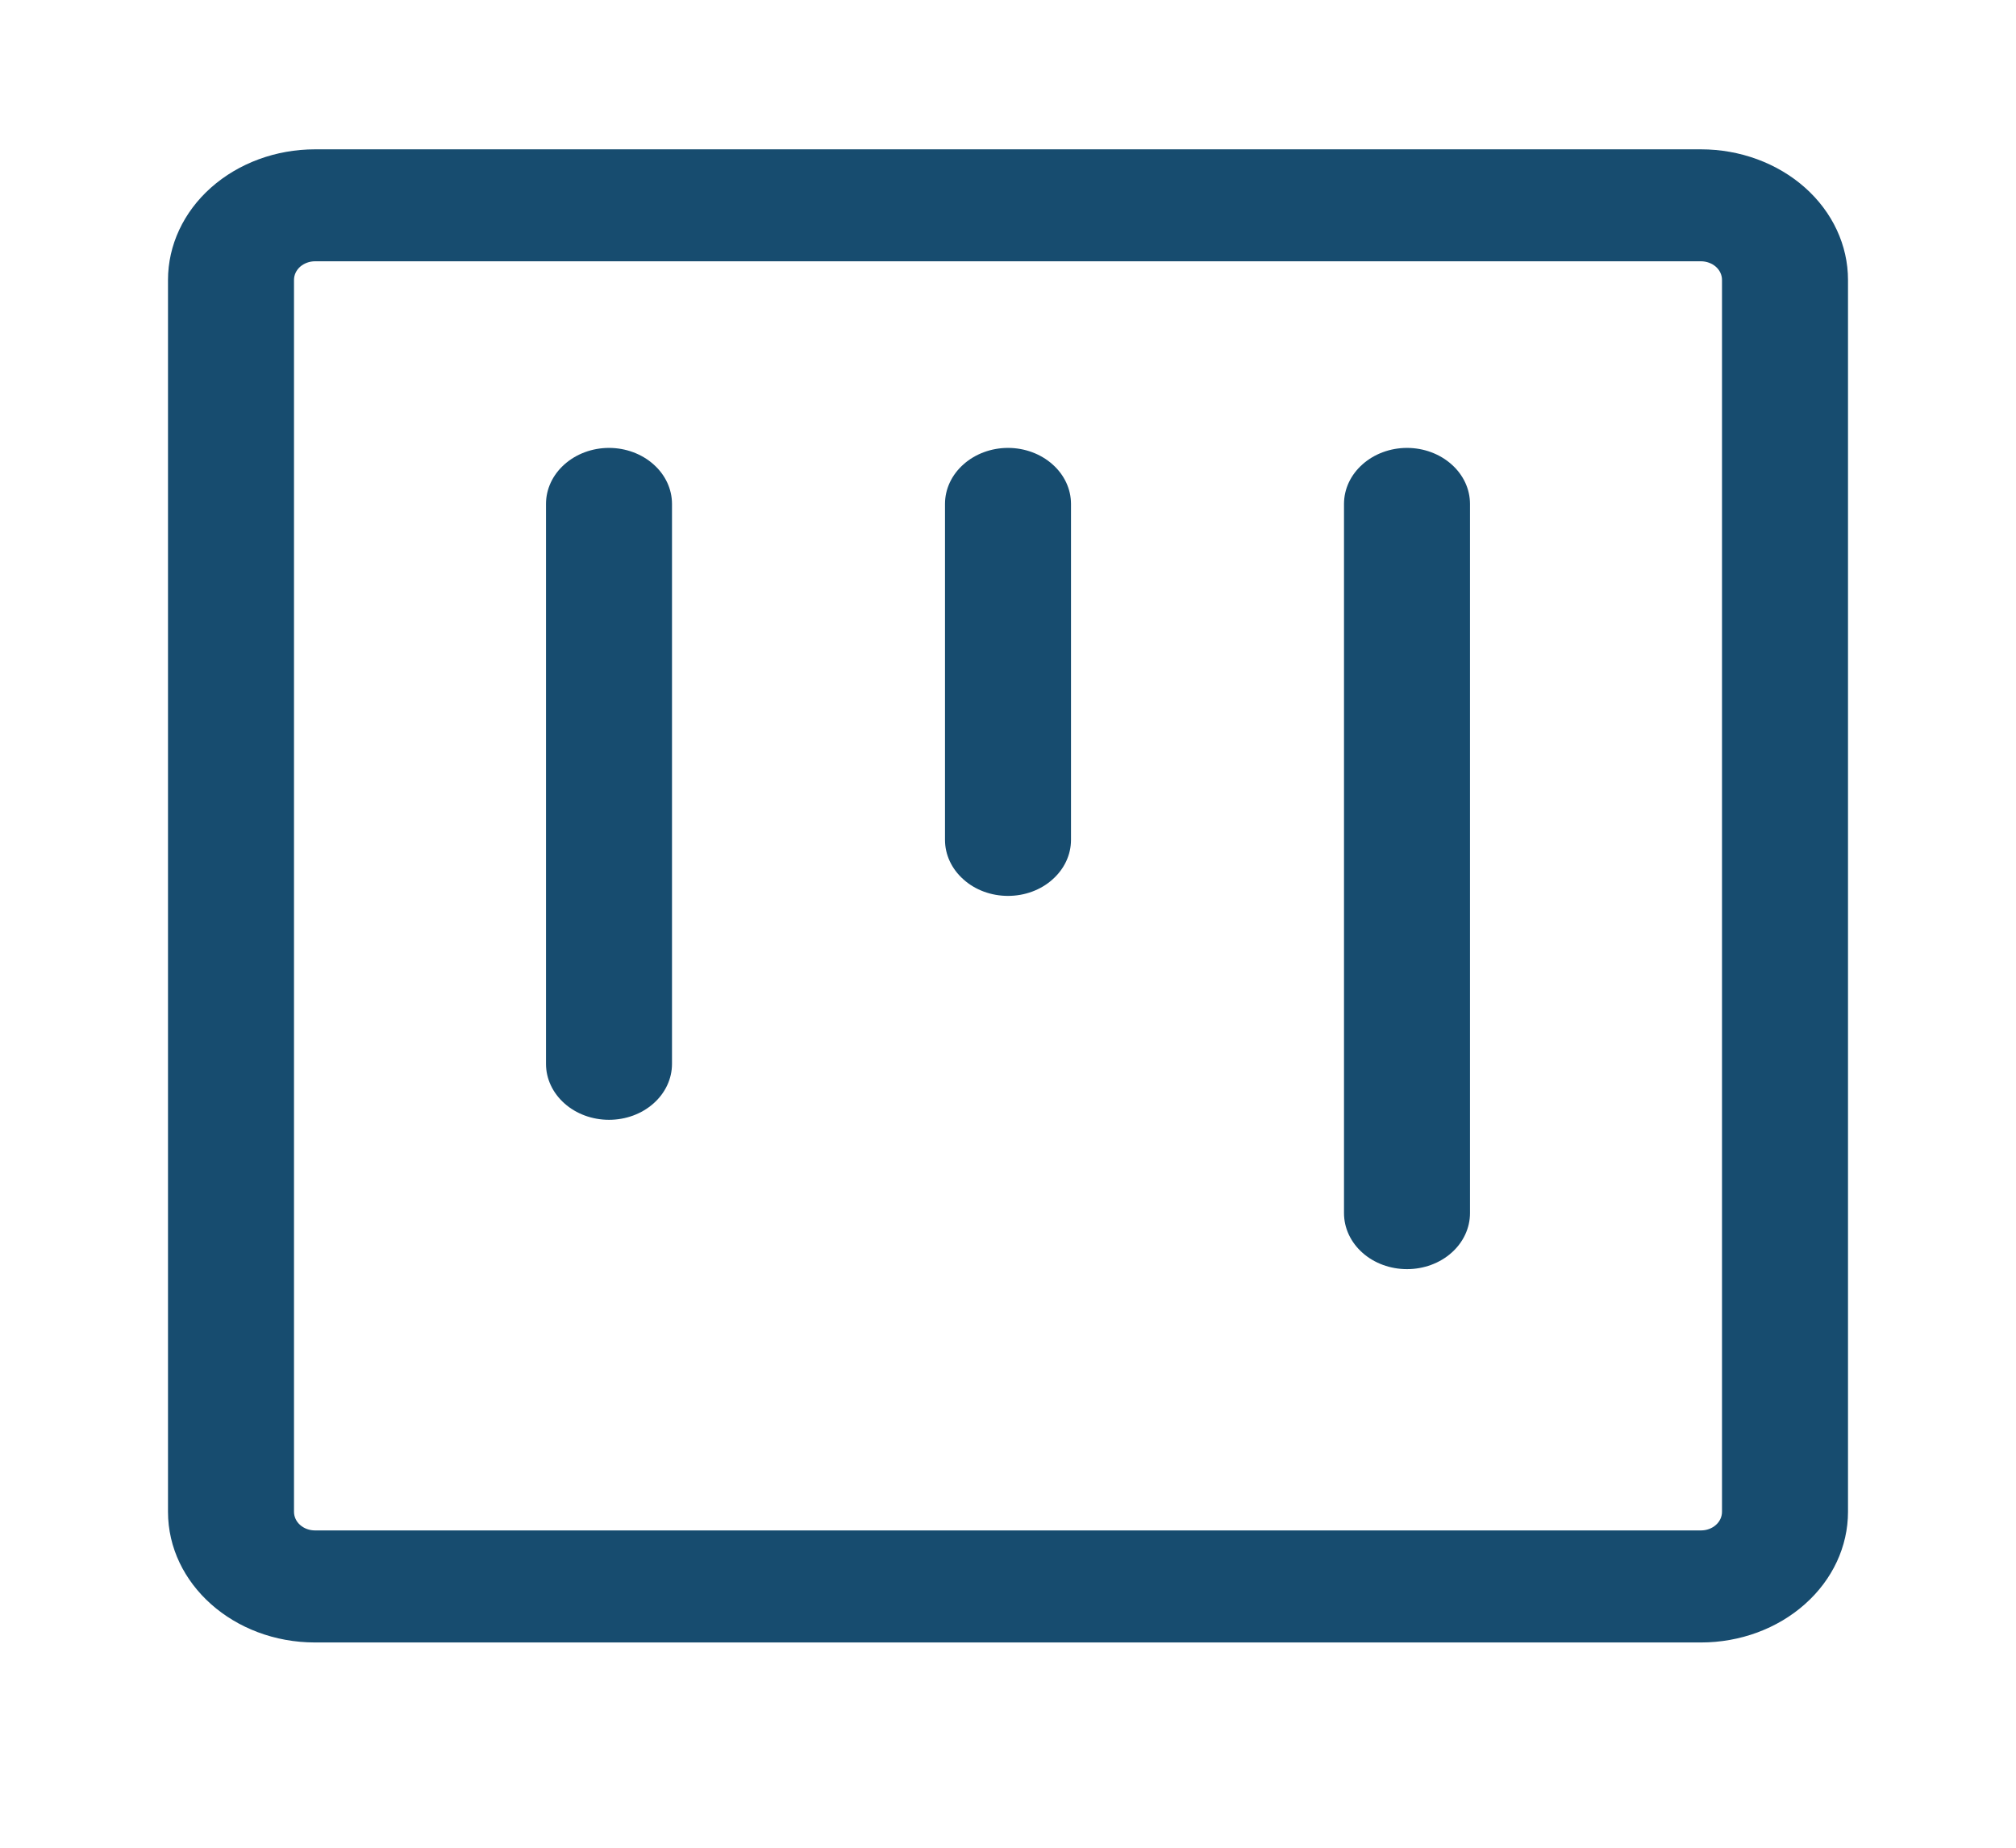 <svg width="24" height="22" viewBox="0 0 24 22" fill="none" xmlns="http://www.w3.org/2000/svg">
<path d="M7.25 5.333C7.051 5.333 6.86 5.404 6.72 5.529C6.579 5.654 6.5 5.823 6.5 6V12.667C6.5 12.844 6.579 13.013 6.72 13.138C6.86 13.263 7.051 13.333 7.25 13.333C7.449 13.333 7.64 13.263 7.78 13.138C7.921 13.013 8 12.844 8 12.667V6C8 5.823 7.921 5.654 7.78 5.529C7.64 5.404 7.449 5.333 7.25 5.333ZM12 5.333C11.801 5.333 11.61 5.404 11.47 5.529C11.329 5.654 11.25 5.823 11.25 6V10C11.25 10.177 11.329 10.346 11.47 10.471C11.61 10.597 11.801 10.667 12 10.667C12.199 10.667 12.39 10.597 12.53 10.471C12.671 10.346 12.75 10.177 12.75 10V6C12.75 5.823 12.671 5.654 12.53 5.529C12.39 5.404 12.199 5.333 12 5.333ZM16 6C16 5.823 16.079 5.654 16.22 5.529C16.36 5.404 16.551 5.333 16.75 5.333C16.949 5.333 17.14 5.404 17.28 5.529C17.421 5.654 17.5 5.823 17.5 6V14.444C17.5 14.621 17.421 14.791 17.28 14.916C17.14 15.041 16.949 15.111 16.75 15.111C16.551 15.111 16.36 15.041 16.22 14.916C16.079 14.791 16 14.621 16 14.444V6Z" fill="#174C6F"/>
<path fill-rule="evenodd" clip-rule="evenodd" d="M3.75 1.778C3.286 1.778 2.841 1.942 2.513 2.233C2.184 2.525 2 2.921 2 3.333V18C2 18.859 2.784 19.556 3.75 19.556H20.25C20.714 19.556 21.159 19.392 21.487 19.1C21.816 18.808 22 18.413 22 18V3.333C22 2.921 21.816 2.525 21.487 2.233C21.159 1.942 20.714 1.778 20.25 1.778H3.75ZM3.5 3.333C3.5 3.274 3.526 3.218 3.573 3.176C3.62 3.135 3.684 3.111 3.75 3.111H20.25C20.316 3.111 20.38 3.135 20.427 3.176C20.474 3.218 20.5 3.274 20.5 3.333V18C20.5 18.059 20.474 18.116 20.427 18.157C20.38 18.199 20.316 18.222 20.25 18.222H3.75C3.684 18.222 3.62 18.199 3.573 18.157C3.526 18.116 3.5 18.059 3.5 18V3.333Z" fill="#174C6F"/>
</svg>
